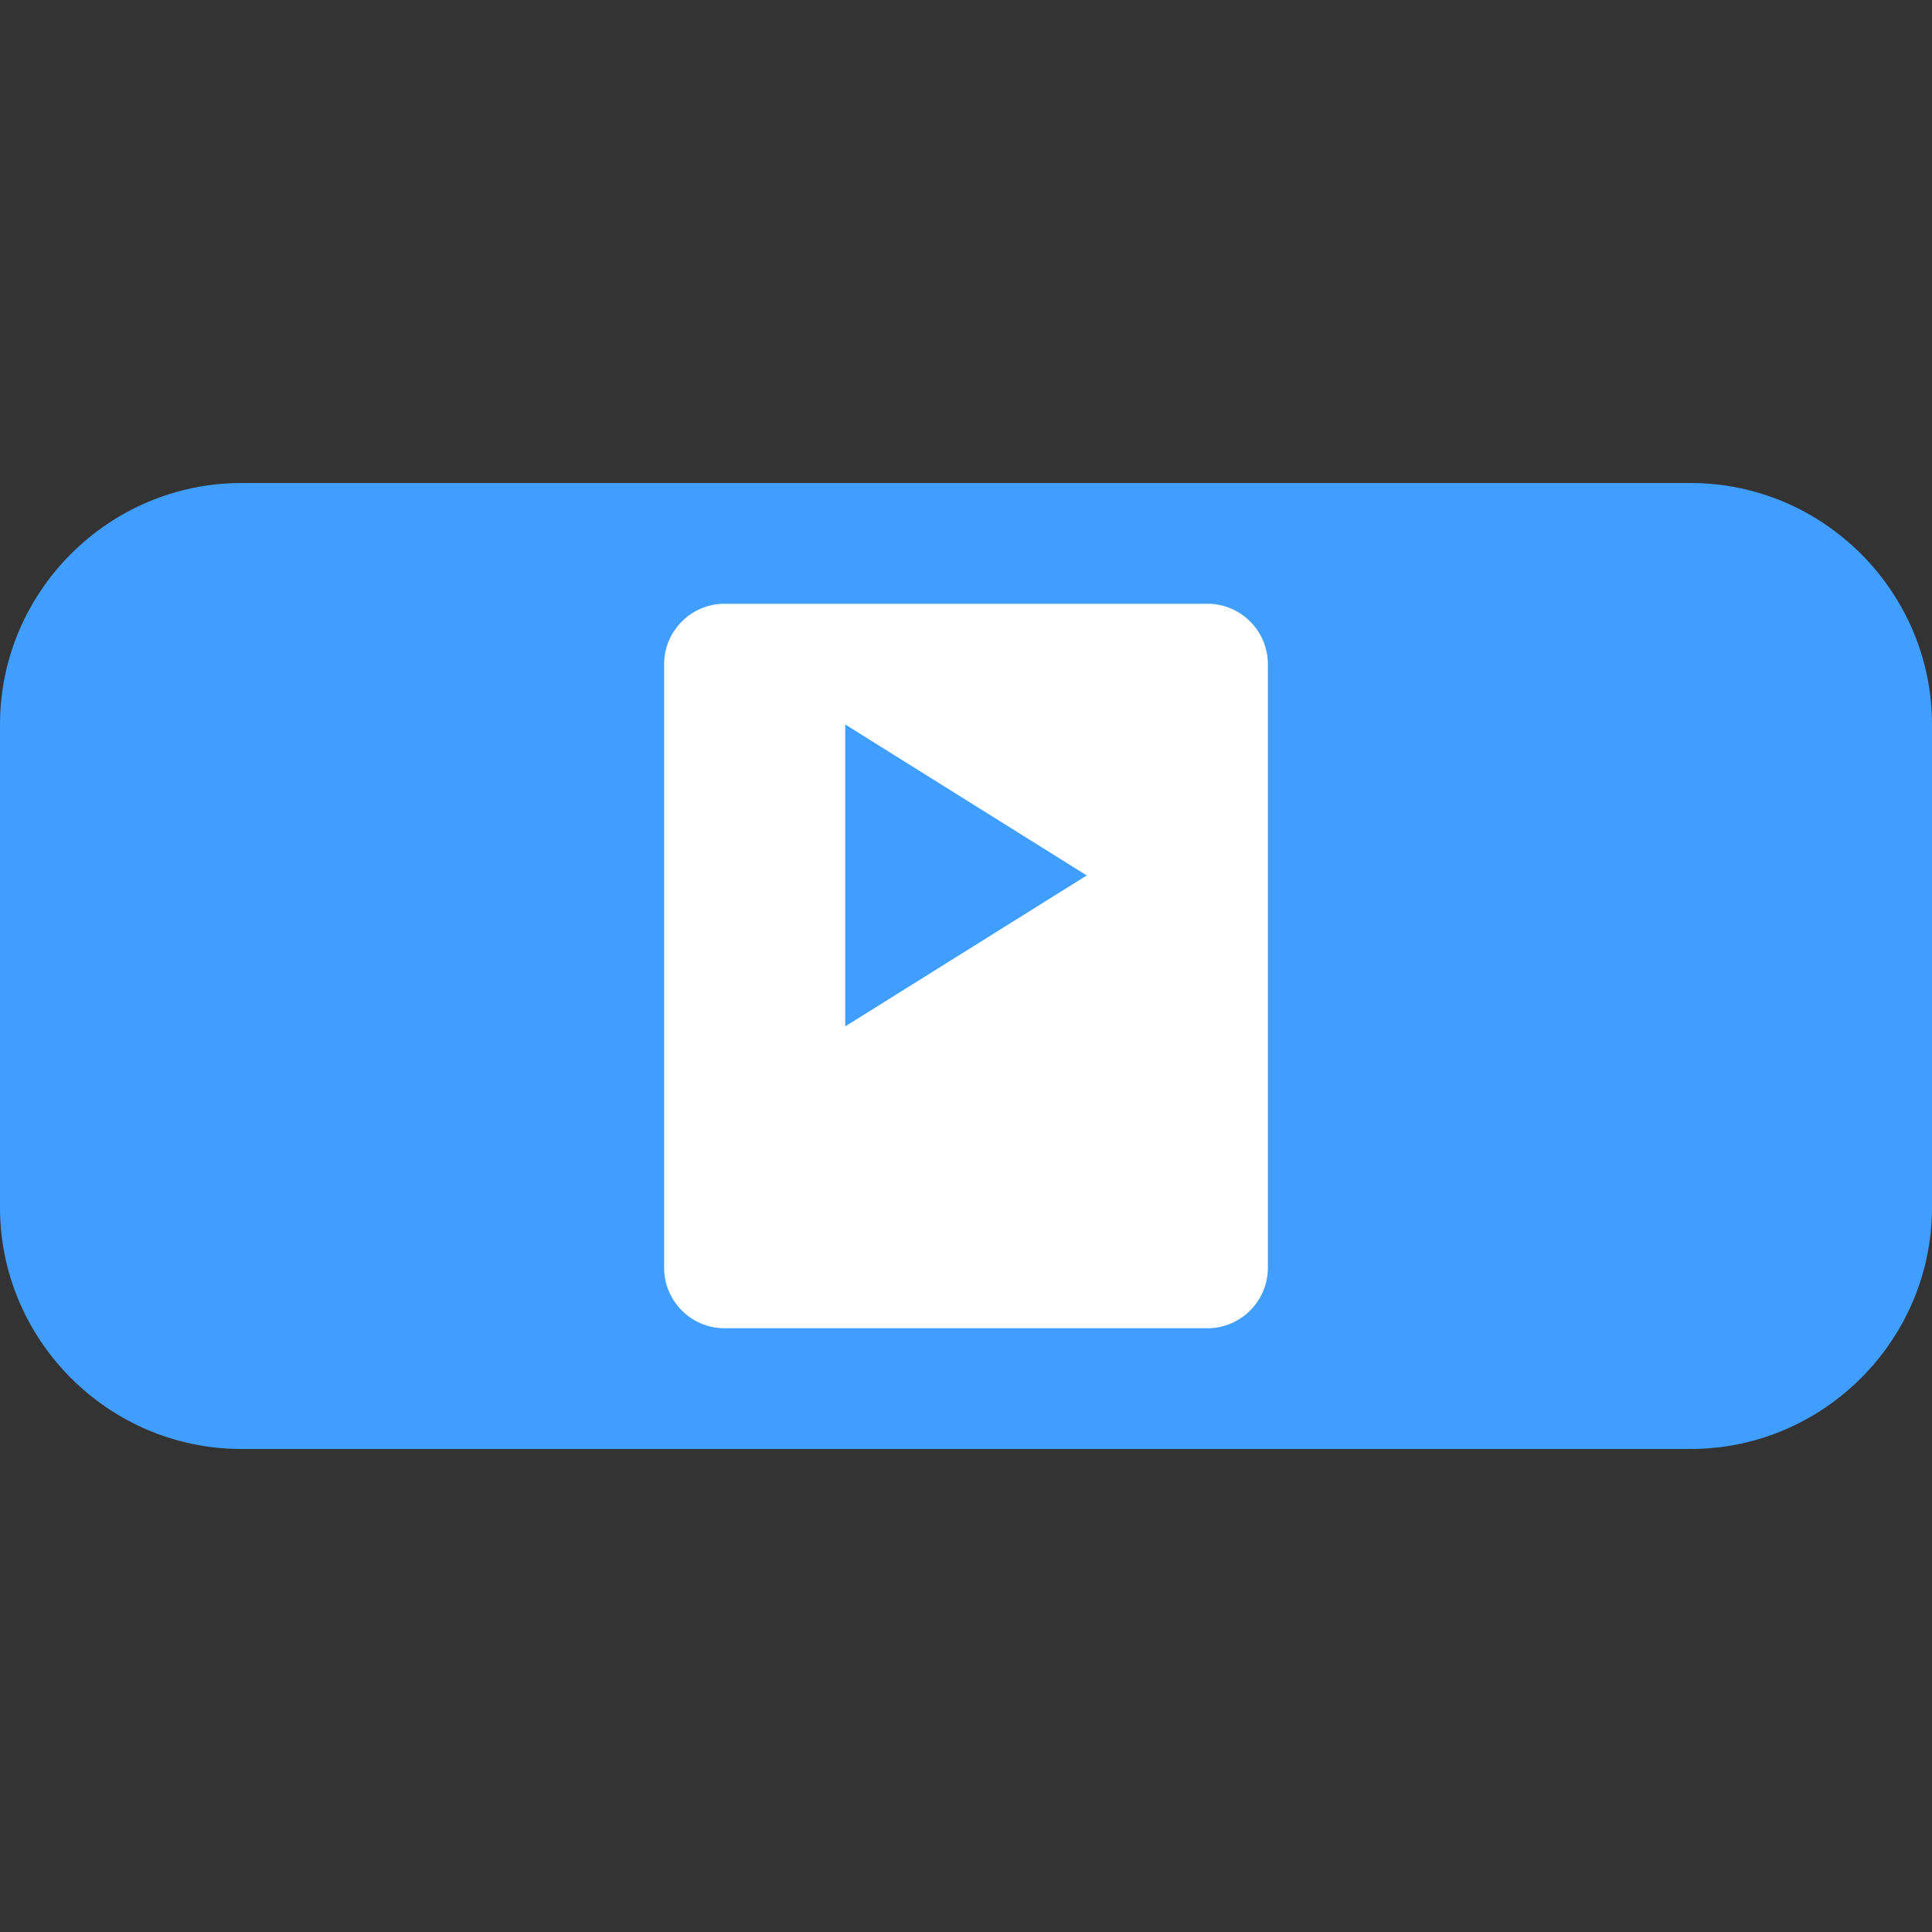 <svg width="1024" height="1024" viewBox="0 0 1024 1024" xmlns="http://www.w3.org/2000/svg">
  <rect x="0" y="0" width="1024" height="1024" fill="#333333" stroke="none"/>
  <path d="M896 256H128c-70.4 0-128 57.6-128 128v256c0 70.4 57.6 128 128 128h768c70.4 0 128-57.6 128-128V384c0-70.4-57.6-128-128-128zM512 640c-35.2 0-64-28.8-64-64s28.8-64 64-64 64 28.8 64 64-28.8 64-64 64z" fill="#409EFF"/>
  <path d="M384 320h256c17.6 0 32 14.4 32 32v320c0 17.6-14.4 32-32 32H384c-17.6 0-32-14.4-32-32V352c0-17.6 14.4-32 32-32z" fill="#FFFFFF"/>
  <path d="M448 384l128 80-128 80V384z" fill="#409EFF"/>
</svg>
